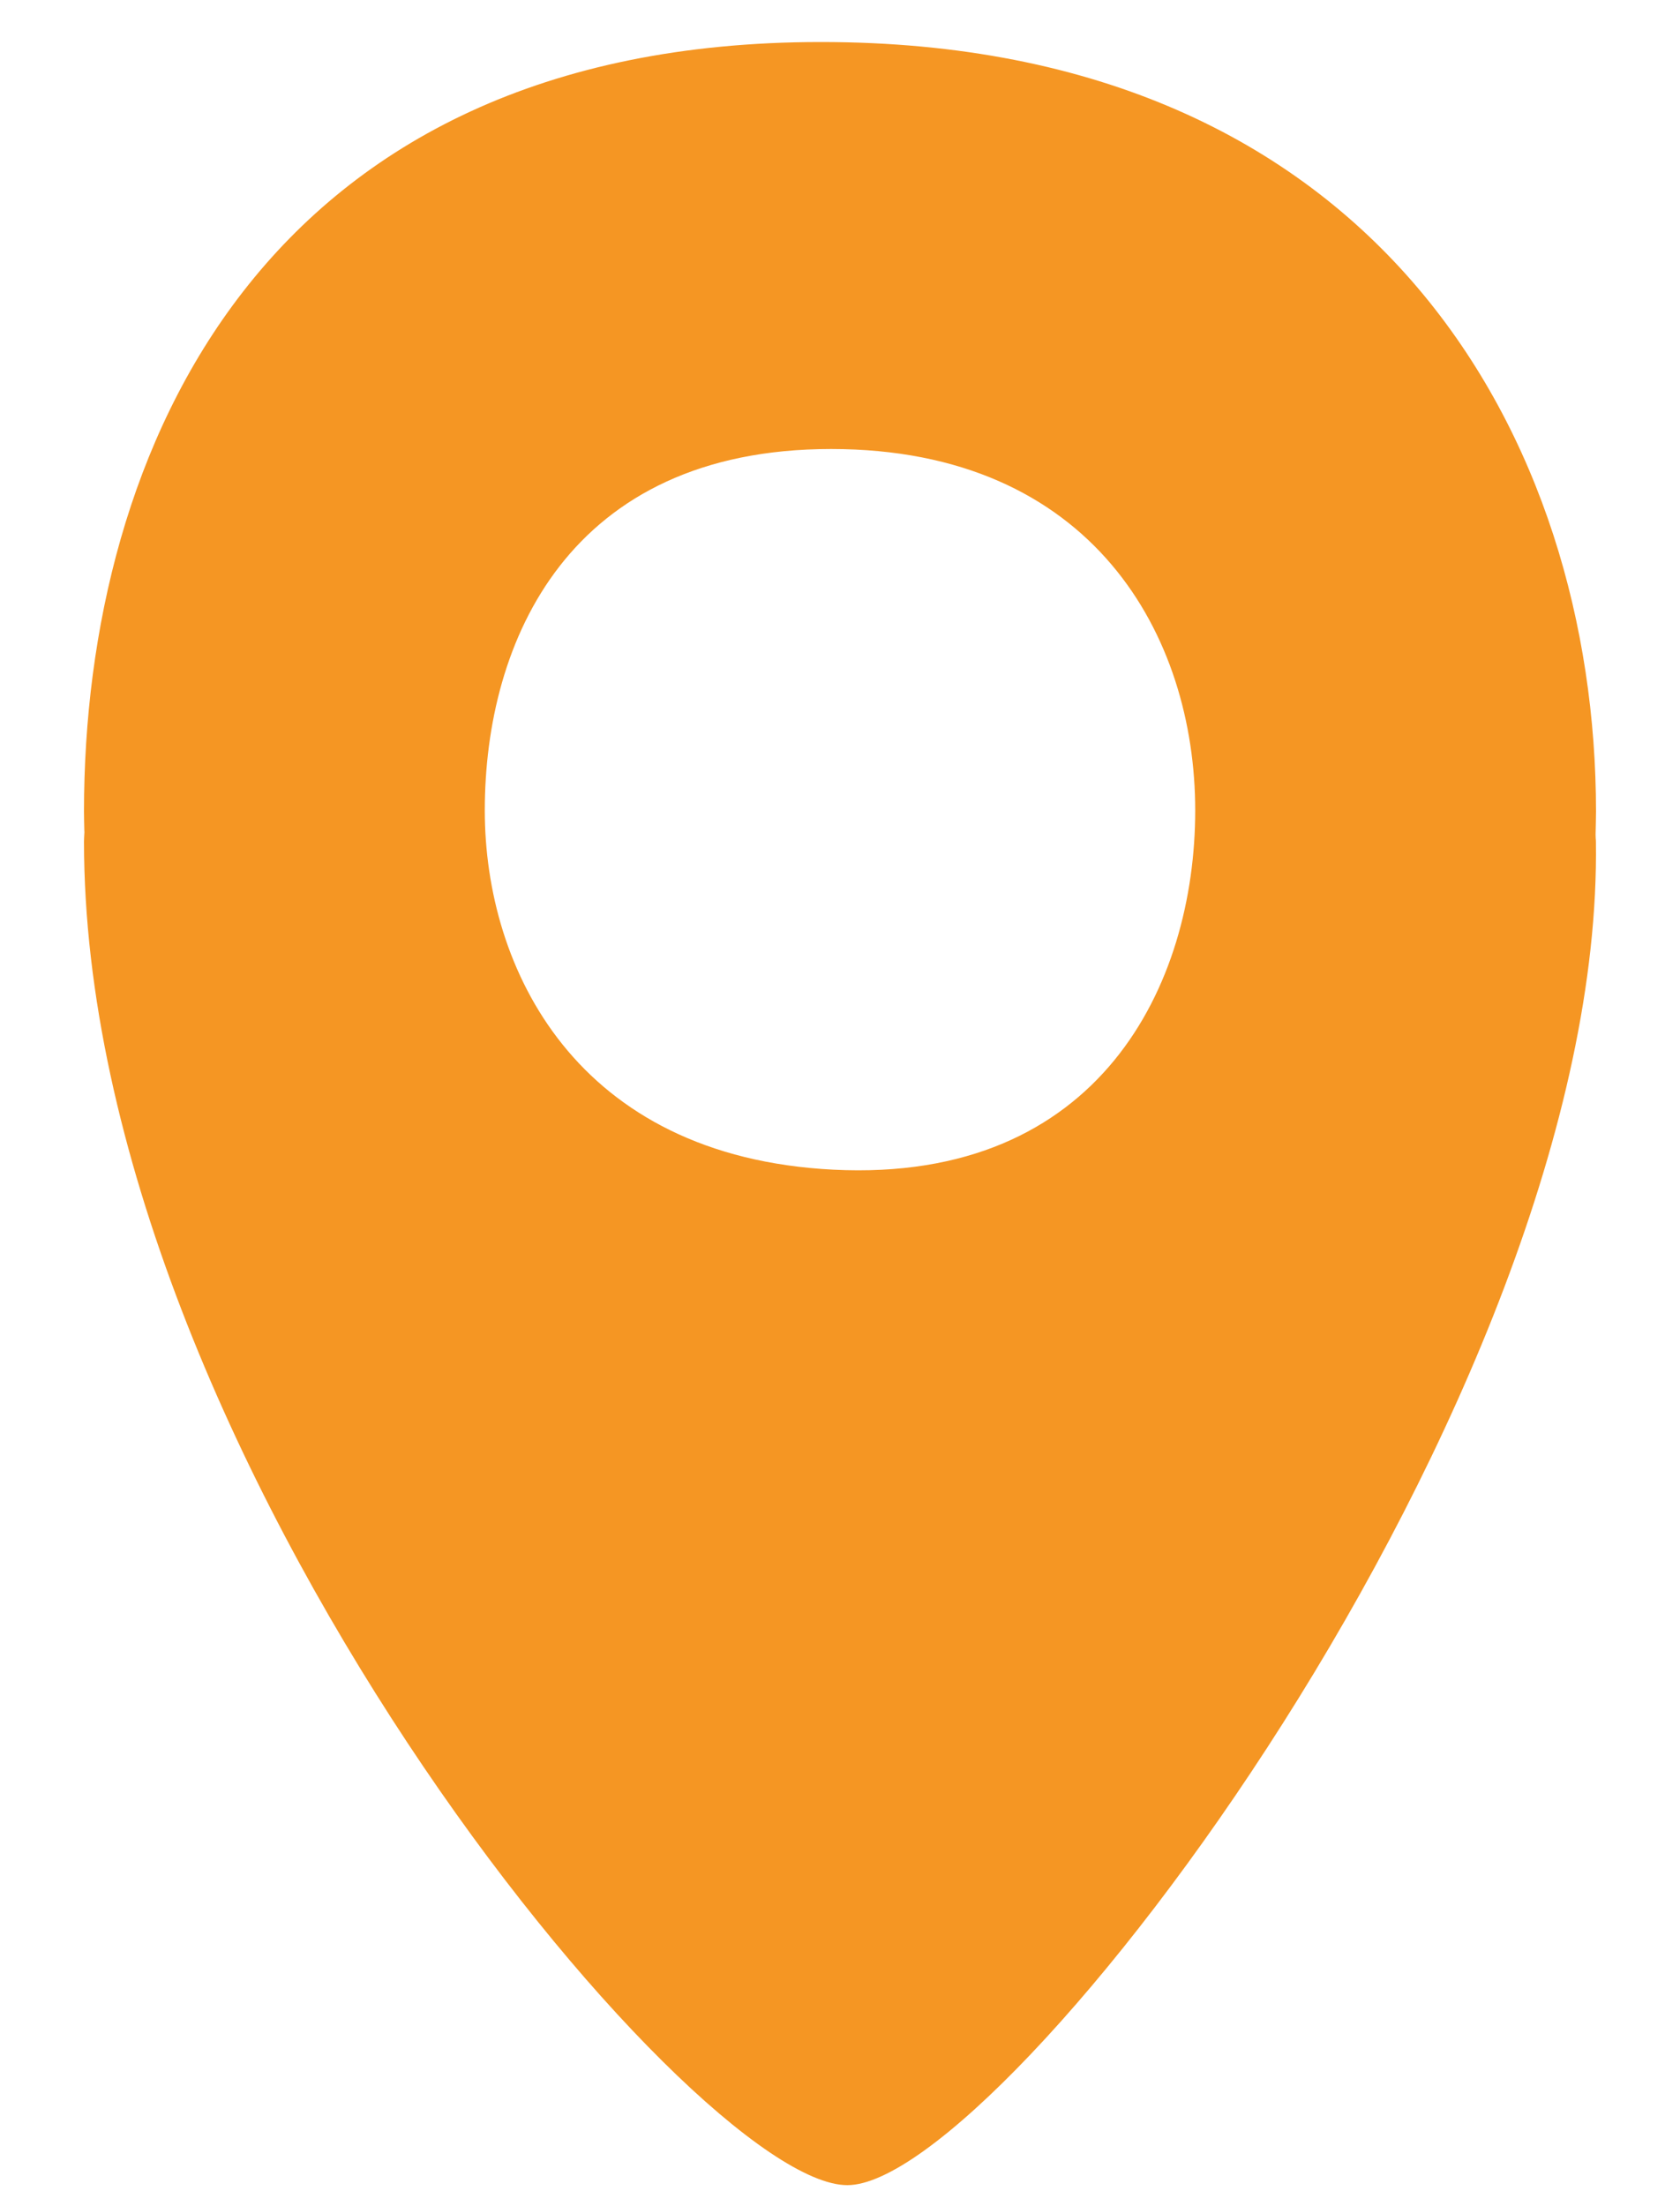 <svg width="16" height="21" viewBox="0 0 16 21" fill="none" xmlns="http://www.w3.org/2000/svg">
<path fill-rule="evenodd" clip-rule="evenodd" d="M7.819 0.4C13.131 0.4 15.2 4.197 15.2 7.723C15.2 7.796 15.197 7.87 15.196 7.943L15.197 7.978C15.198 7.989 15.199 7.999 15.199 8.01C15.277 13.334 9.551 20.8 8.07 20.8C6.59 20.8 0.8 13.833 0.8 8.01C0.8 7.98 0.803 7.951 0.804 7.922L0.803 7.9C0.802 7.841 0.8 7.782 0.8 7.723C0.8 4.287 2.506 0.4 7.819 0.4ZM4.617 7.714C4.617 9.222 5.487 11.011 7.938 11.134C10.475 11.261 11.383 9.371 11.383 7.714C11.383 6.058 10.411 4.274 7.915 4.274C5.419 4.274 4.617 6.1 4.617 7.714Z" fill="#F59623"/>
</svg>
